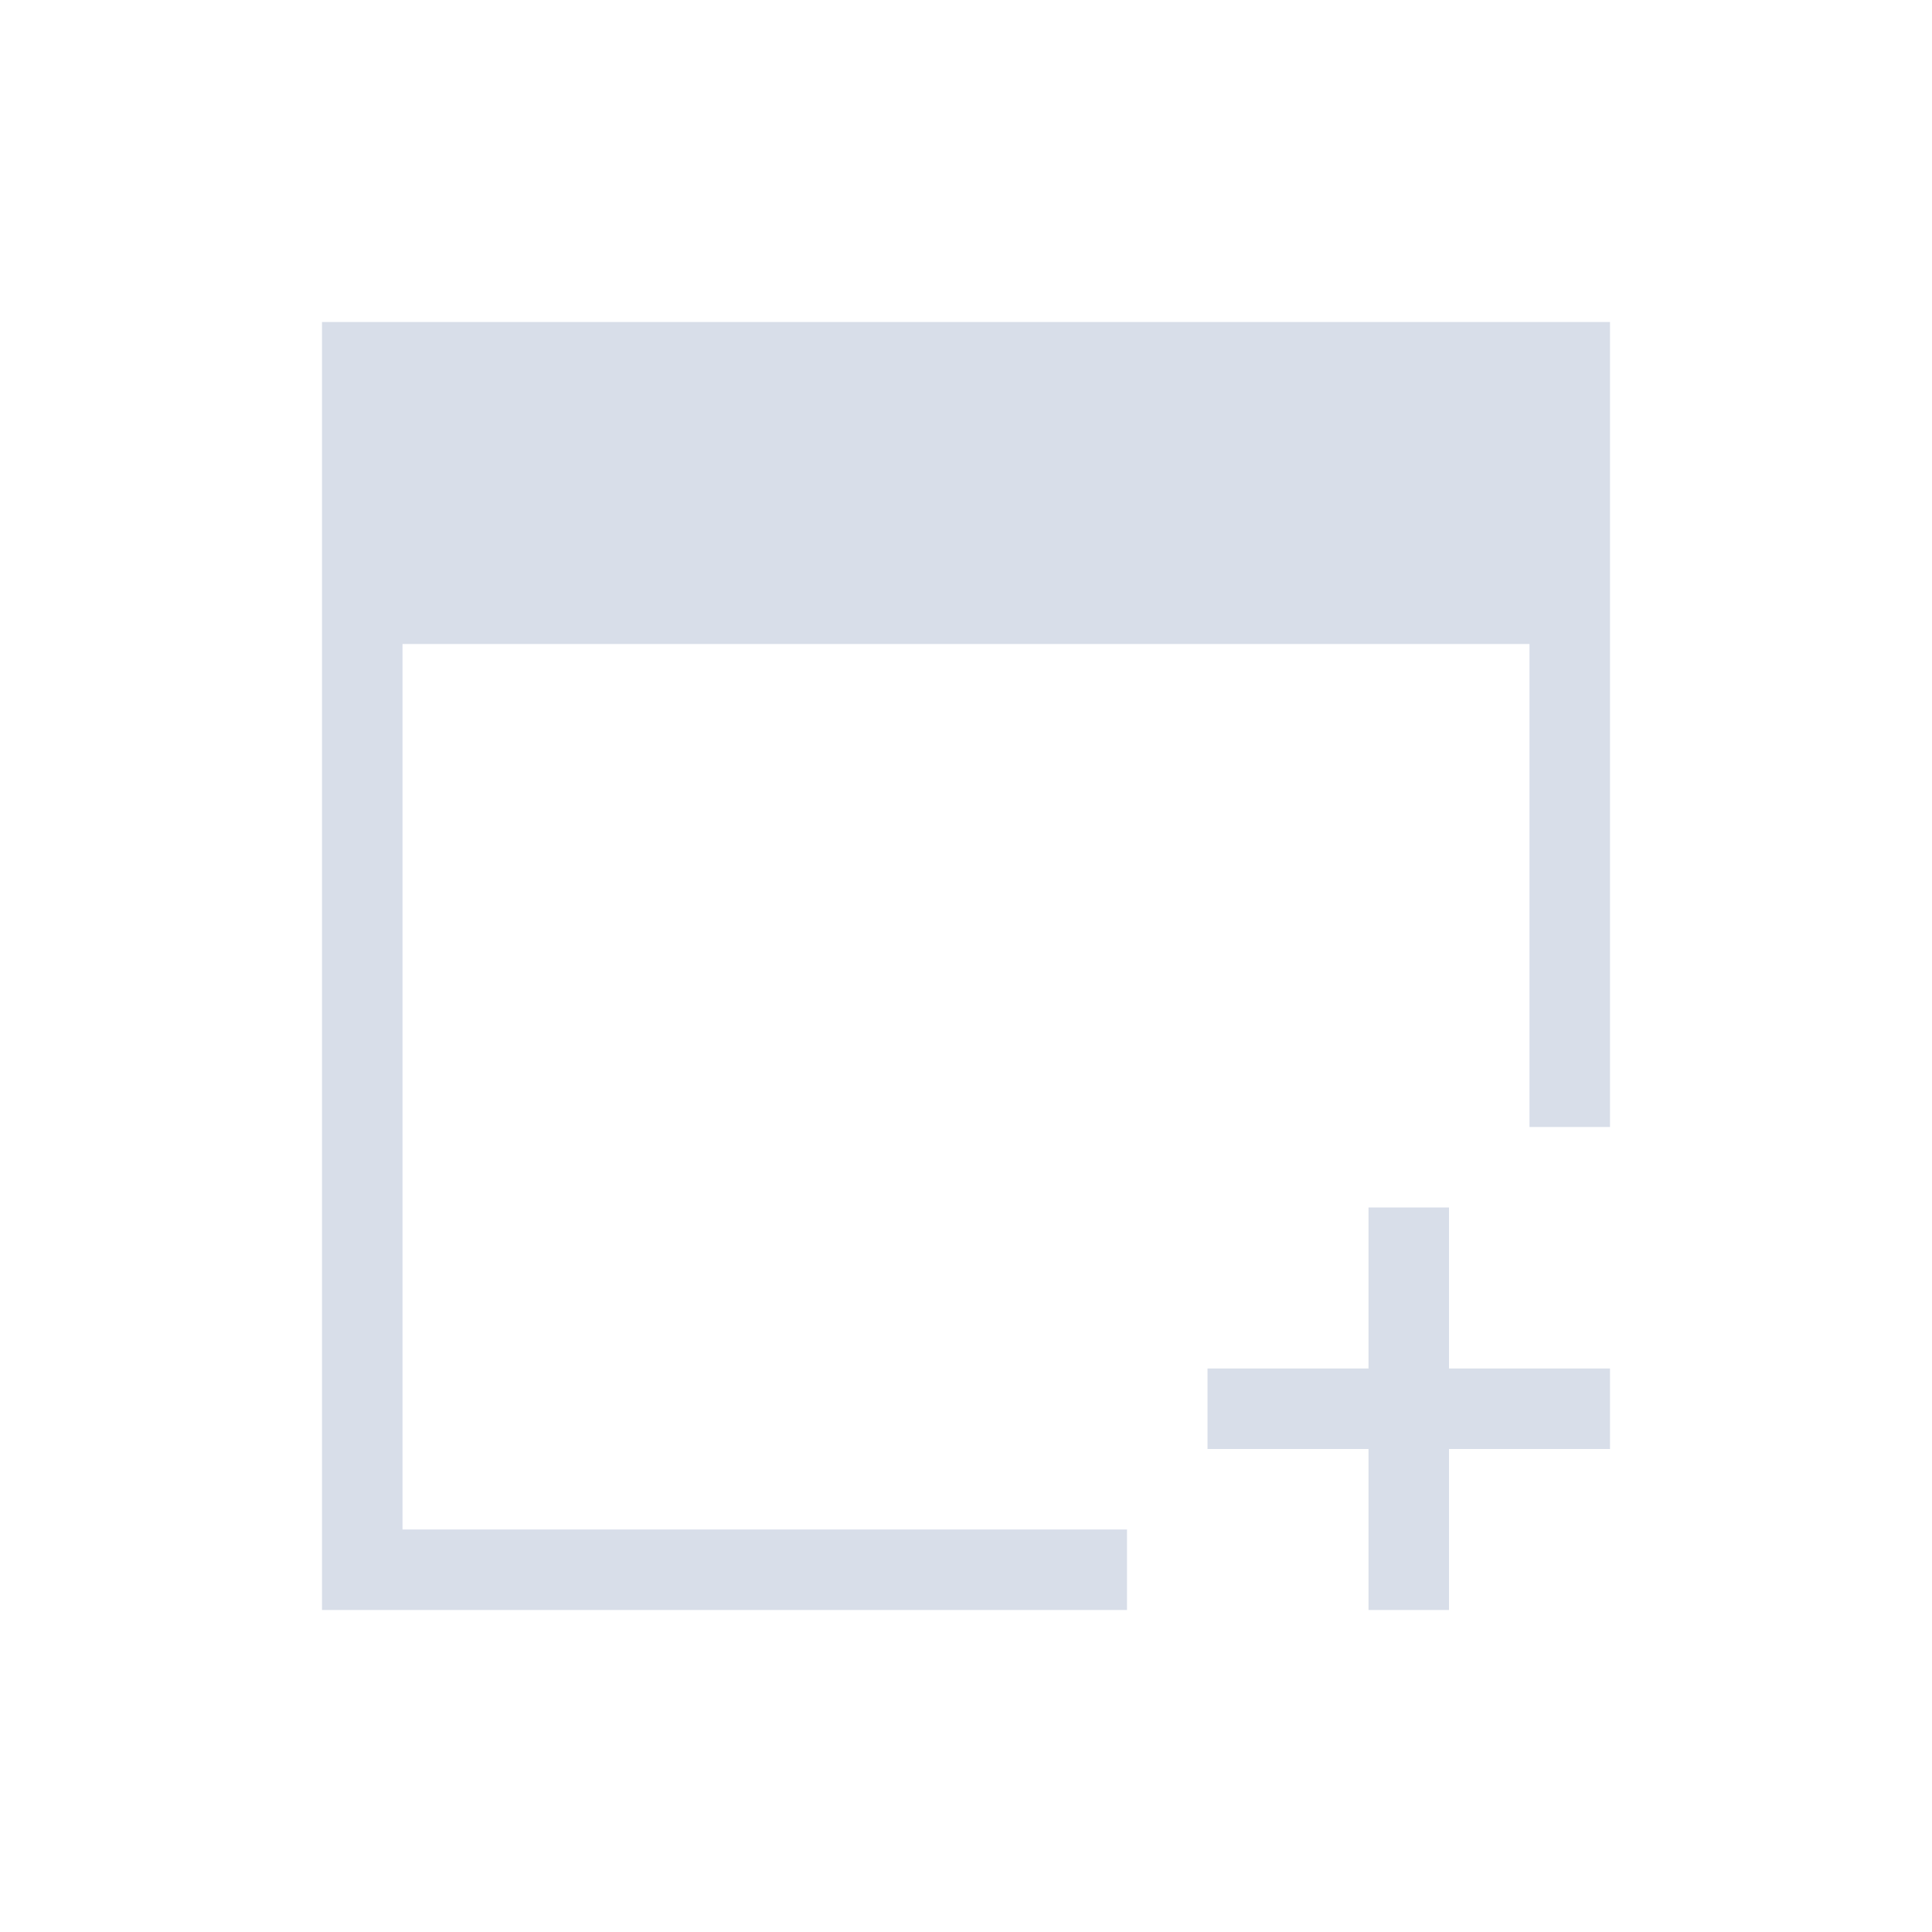 <svg viewBox="0 0 24 24" xmlns="http://www.w3.org/2000/svg">
 <defs>
  <style type="text/css">.ColorScheme-Text {
        color:#d8dee9;
      }</style>
 </defs>
 <path class="ColorScheme-Text" d="m4 4v4 11 1h10v-1h-9v-11h14v6h1v-6-4h-16zm13 11v2h-2v1h2v2h1v-2h2v-1h-2v-2h-1z" fill="currentColor"/>
</svg>
